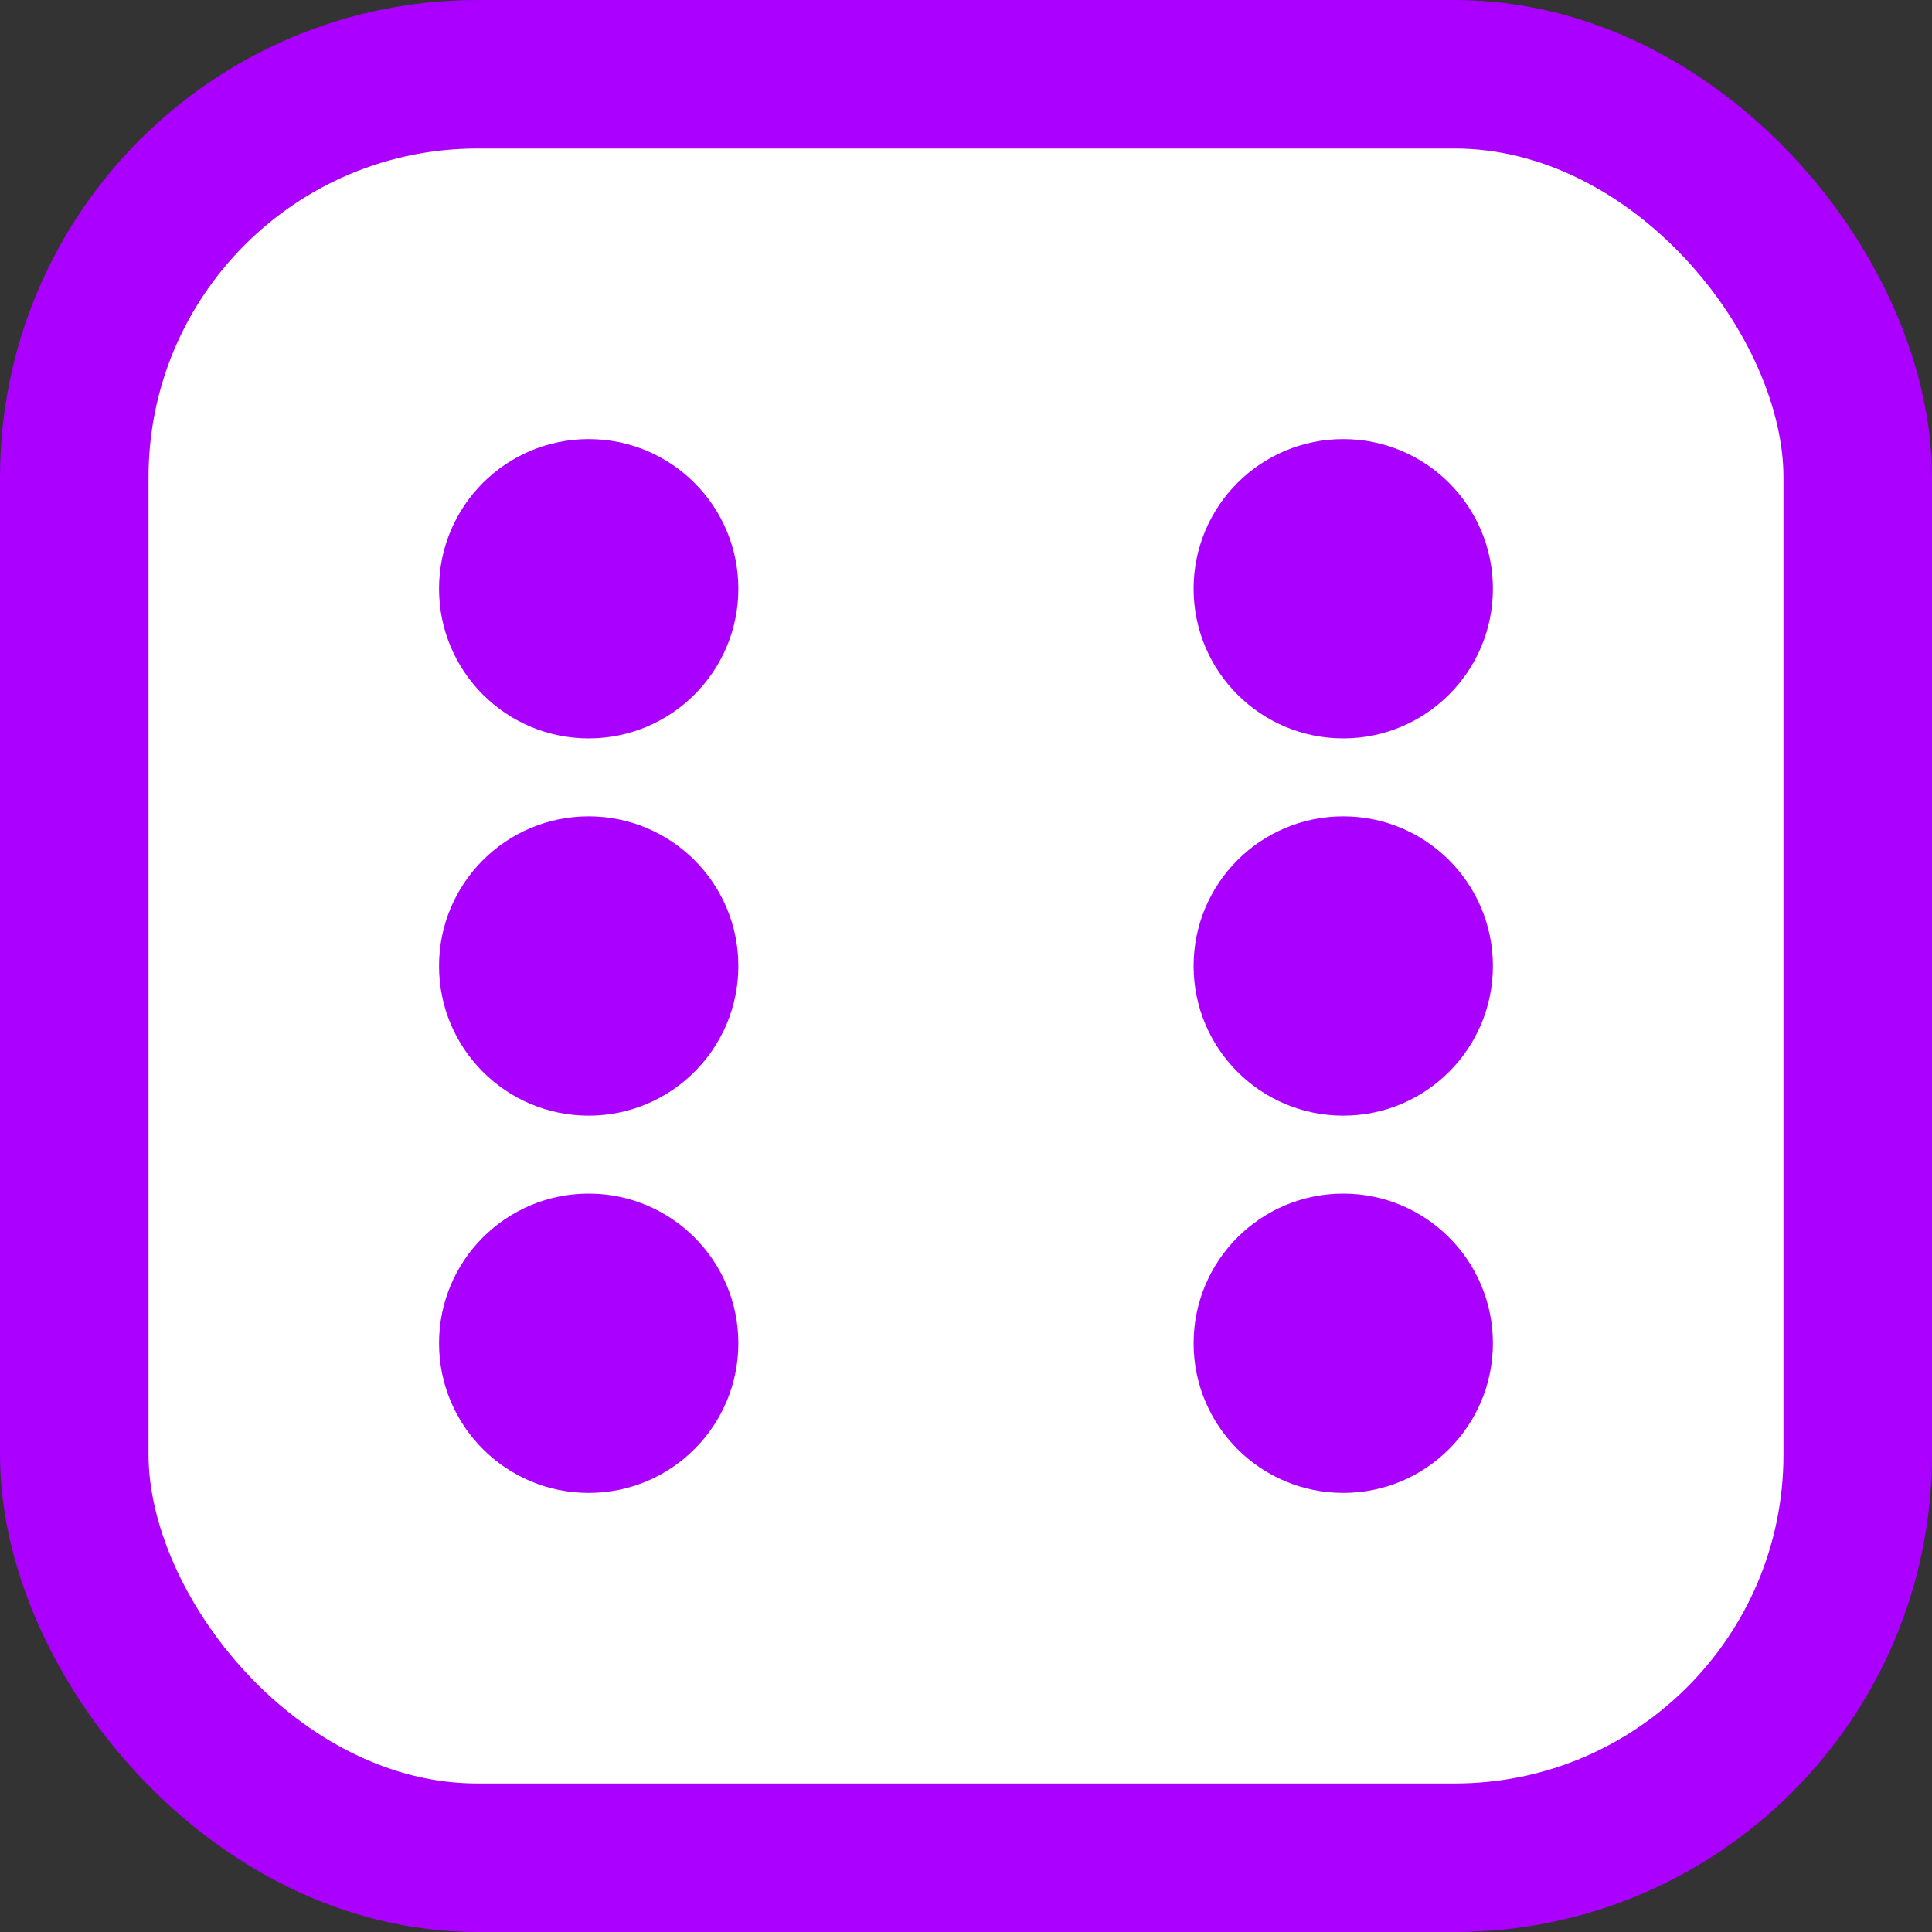 <?xml version="1.0" encoding="UTF-8" standalone="no"?>
<!-- Created with Inkscape (http://www.inkscape.org/) -->

<svg
   width="122.91"
   height="122.91"
   viewBox="0 0 32.52 32.52"
   version="1.1"
   id="svg5"
   inkscape:version="1.2.1 (9c6d41e410, 2022-07-14)"
   sodipodi:docname="UI.svg"
   xmlns:inkscape="http://www.inkscape.org/namespaces/inkscape"
   xmlns:sodipodi="http://sodipodi.sourceforge.net/DTD/sodipodi-0.dtd"
   xmlns="http://www.w3.org/2000/svg"
   xmlns:svg="http://www.w3.org/2000/svg">
  <rect x="0" y="0" width="32.52" height="32.52" fill="#333333" stroke="none"/>
  <sodipodi:namedview
     id="namedview7"
     pagecolor="#505050"
     bordercolor="#eeeeee"
     borderopacity="1"
     inkscape:pageshadow="0"
     inkscape:pageopacity="0"
     inkscape:pagecheckerboard="0"
     inkscape:document-units="mm"
     showgrid="false"
     units="px"
     inkscape:snap-object-midpoints="true"
     inkscape:snap-text-baseline="true"
     inkscape:snap-center="true"
     inkscape:snap-page="true"
     inkscape:object-paths="true"
     inkscape:snap-intersection-paths="true"
     inkscape:snap-smooth-nodes="true"
     inkscape:snap-midpoints="true"
     inkscape:snap-bbox="true"
     inkscape:bbox-paths="true"
     inkscape:bbox-nodes="true"
     inkscape:snap-bbox-edge-midpoints="true"
     inkscape:snap-bbox-midpoints="true"
     inkscape:zoom="1.286787"
     inkscape:cx="1871.7161"
     inkscape:cy="420.427"
     inkscape:window-width="1920"
     inkscape:window-height="1009"
     inkscape:window-x="-8"
     inkscape:window-y="-8"
     inkscape:window-maximized="1"
     inkscape:current-layer="layer3"
     inkscape:snap-global="false"
     inkscape:showpageshadow="0"
     inkscape:deskcolor="#505050">
    <sodipodi:guide
       position="-823.063,51.986"
       orientation="0,1920"
       id="guide846"
       inkscape:locked="false" />
    <sodipodi:guide
       position="-315.063,51.986"
       orientation="1080,0"
       id="guide848"
       inkscape:locked="false" />
    <sodipodi:guide
       position="-315.063,-233.764"
       orientation="0,-1920"
       id="guide850"
       inkscape:locked="false" />
    <sodipodi:guide
       position="-823.063,51.986"
       orientation="0,1920"
       id="guide1143"
       inkscape:locked="false" />
    <sodipodi:guide
       position="-315.063,51.986"
       orientation="1080,0"
       id="guide1145"
       inkscape:locked="false" />
    <sodipodi:guide
       position="-315.063,-233.764"
       orientation="0,-1920"
       id="guide1147"
       inkscape:locked="false" />
    <sodipodi:guide
       position="-823.063,-233.764"
       orientation="-1080,0"
       id="guide1149"
       inkscape:locked="false" />
    <inkscape:grid
       type="xygrid"
       id="grid1151" />
  </sodipodi:namedview>
  <defs
     id="defs2" />
  <g
     inkscape:groupmode="layer"
     id="layer3"
     inkscape:label="Dés"
     transform="translate(-823.063,-19.466)">
    <rect
       style="fill:#ffffff;fill-opacity:1;stroke:#ab00ff;stroke-width:2.5"
       id="rect499-7"
       width="30.02"
       height="30.02"
       x="824.313"
       y="20.716"
       rx="6.785"
       ry="6.785" />
    <circle
       style="fill:#aa00ff;fill-opacity:1;stroke:none;stroke-width:2.5"
       id="path1161-2"
       cx="832.972"
       cy="29.376"
       r="2.519" />
    <circle
       style="fill:#aa00ff;fill-opacity:1;stroke:none;stroke-width:2.5"
       id="path1161-2-8"
       cx="845.673"
       cy="42.076"
       r="2.519" />
    <circle
       style="fill:#aa00ff;fill-opacity:1;stroke:none;stroke-width:2.5"
       id="path1161-2-8-27"
       cx="845.673"
       cy="35.726"
       r="2.519" />
    <circle
       style="fill:#aa00ff;fill-opacity:1;stroke:none;stroke-width:2.5"
       id="path1161-2-8-27-8"
       cx="832.972"
       cy="35.726"
       r="2.519" />
    <circle
       style="fill:#aa00ff;fill-opacity:1;stroke:none;stroke-width:2.5"
       id="path1161-2-2"
       cx="845.673"
       cy="29.376"
       r="2.519" />
    <circle
       style="fill:#aa00ff;fill-opacity:1;stroke:none;stroke-width:2.5"
       id="path1161-2-2-9"
       cx="832.972"
       cy="42.076"
       r="2.519" />
  </g>
</svg>
